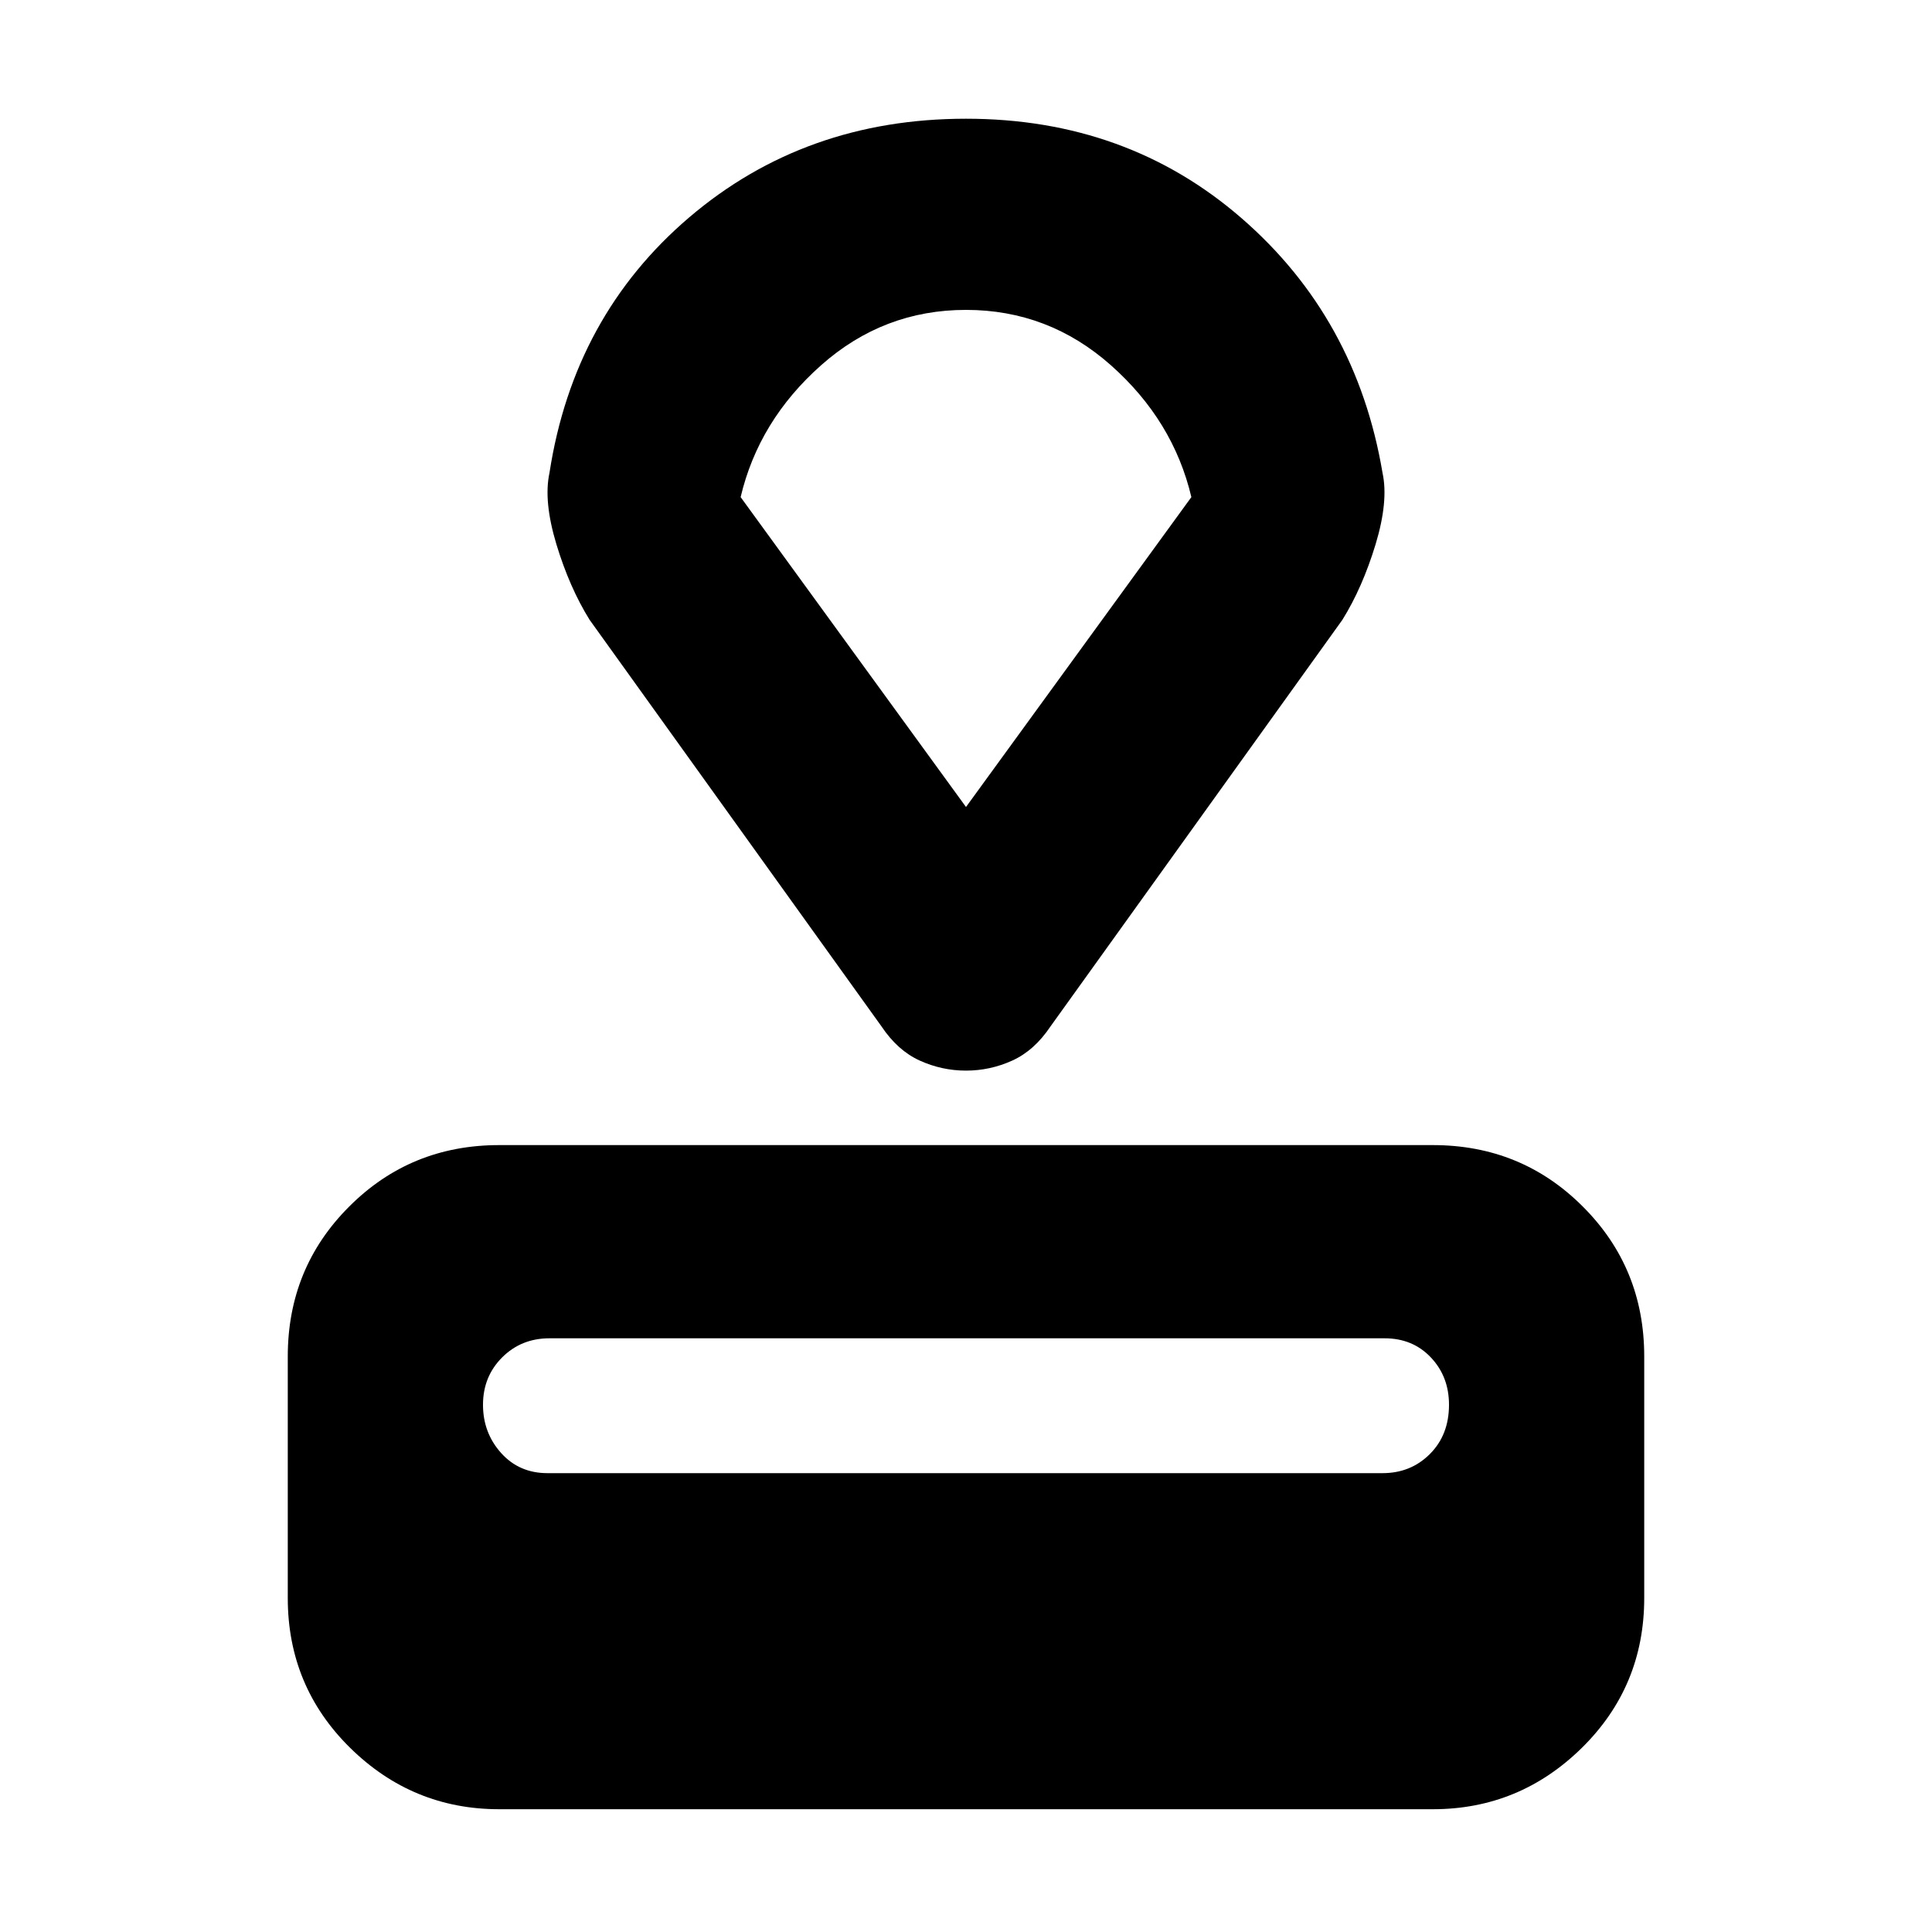 <svg xmlns="http://www.w3.org/2000/svg" height="20" width="20"><path d="M14.833 18.729H5.167Q4.271 18.729 3.625 18.094Q2.979 17.458 2.979 16.542V14.042Q2.979 13.125 3.615 12.49Q4.25 11.854 5.167 11.854H14.833Q15.75 11.854 16.385 12.49Q17.021 13.125 17.021 14.042V16.542Q17.021 17.458 16.375 18.094Q15.729 18.729 14.833 18.729ZM14.312 15.25Q14.604 15.25 14.802 15.052Q15 14.854 15 14.542Q15 14.25 14.812 14.052Q14.625 13.854 14.333 13.854H5.688Q5.396 13.854 5.198 14.052Q5 14.25 5 14.542Q5 14.833 5.188 15.042Q5.375 15.25 5.667 15.25ZM13.896 6.417 10.875 10.625Q10.708 10.875 10.479 10.979Q10.25 11.083 10 11.083Q9.75 11.083 9.521 10.979Q9.292 10.875 9.125 10.625L6.104 6.417Q5.896 6.083 5.76 5.635Q5.625 5.188 5.688 4.896Q5.938 3.271 7.135 2.25Q8.333 1.229 10 1.229Q11.667 1.229 12.854 2.26Q14.042 3.292 14.312 4.896Q14.375 5.188 14.24 5.635Q14.104 6.083 13.896 6.417ZM10 8.354 12.333 5.146Q12.146 4.354 11.5 3.781Q10.854 3.208 10 3.208Q9.146 3.208 8.5 3.781Q7.854 4.354 7.667 5.146ZM10 5.771Q10 5.771 10 5.771Q10 5.771 10 5.771Q10 5.771 10 5.771Q10 5.771 10 5.771Z"/></svg>